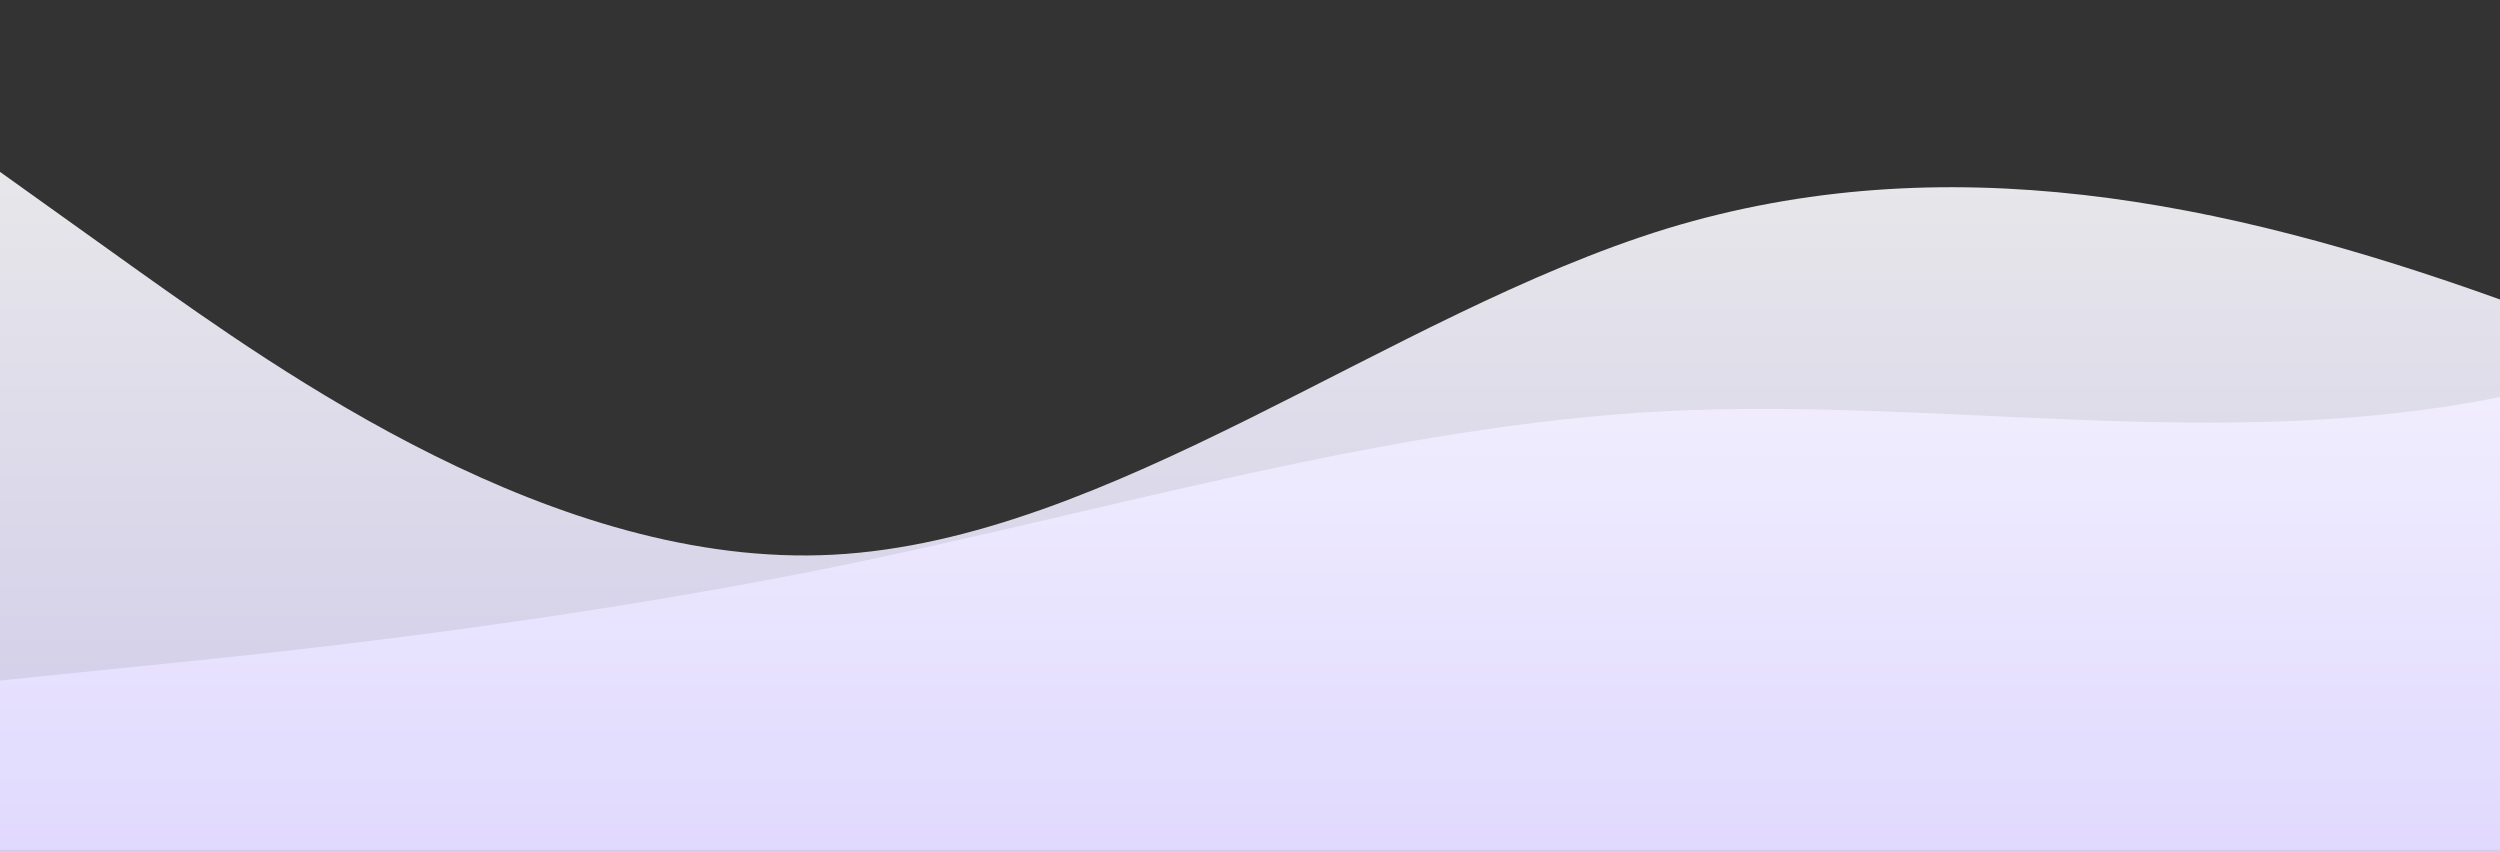 <?xml version="1.0" standalone="no"?>
<svg xmlns:xlink="http://www.w3.org/1999/xlink" id="wave" style="transform:rotate(180deg); transition: 0.3s" viewBox="0 0 1440 490" version="1.1" xmlns="http://www.w3.org/2000/svg"><rect x="0" y="0" width="1440" height="490" fill="#333333" stroke="none"/><defs><linearGradient id="sw-gradient-0" x1="0" x2="0" y1="1" y2="0"><stop stop-color="rgba(221, 214, 254, 1)" offset="0%"/><stop stop-color="rgba(221, 214, 254, 1)" offset="100%"/></linearGradient></defs><path style="transform:translate(0, 0px); opacity:1" fill="url(#sw-gradient-0)" d="M0,392L80,383.8C160,376,320,359,480,326.7C640,294,800,245,960,236.8C1120,229,1280,261,1440,228.7C1600,196,1760,98,1920,73.5C2080,49,2240,98,2400,155.2C2560,212,2720,278,2880,253.2C3040,229,3200,114,3360,89.8C3520,65,3680,131,3840,147C4000,163,4160,131,4320,155.2C4480,180,4640,261,4800,269.5C4960,278,5120,212,5280,155.2C5440,98,5600,49,5760,32.7C5920,16,6080,33,6240,89.8C6400,147,6560,245,6720,261.3C6880,278,7040,212,7200,171.5C7360,131,7520,114,7680,130.7C7840,147,8000,196,8160,187.8C8320,180,8480,114,8640,122.5C8800,131,8960,212,9120,261.3C9280,310,9440,327,9600,343C9760,359,9920,376,10080,318.5C10240,261,10400,131,10560,138.8C10720,147,10880,294,11040,351.2C11200,408,11360,376,11440,359.3L11520,343L11520,490L11440,490C11360,490,11200,490,11040,490C10880,490,10720,490,10560,490C10400,490,10240,490,10080,490C9920,490,9760,490,9600,490C9440,490,9280,490,9120,490C8960,490,8800,490,8640,490C8480,490,8320,490,8160,490C8000,490,7840,490,7680,490C7520,490,7360,490,7200,490C7040,490,6880,490,6720,490C6560,490,6400,490,6240,490C6080,490,5920,490,5760,490C5600,490,5440,490,5280,490C5120,490,4960,490,4800,490C4640,490,4480,490,4320,490C4160,490,4000,490,3840,490C3680,490,3520,490,3360,490C3200,490,3040,490,2880,490C2720,490,2560,490,2400,490C2240,490,2080,490,1920,490C1760,490,1600,490,1440,490C1280,490,1120,490,960,490C800,490,640,490,480,490C320,490,160,490,80,490L0,490Z"/><defs><linearGradient id="sw-gradient-1" x1="0" x2="0" y1="1" y2="0"><stop stop-color="rgba(221, 214, 254, 1)" offset="0%"/><stop stop-color="rgba(255, 255, 255, 1)" offset="100%"/></linearGradient></defs><path style="transform:translate(0, 50px); opacity:0.9" fill="url(#sw-gradient-1)" d="M0,49L80,106.2C160,163,320,278,480,269.5C640,261,800,131,960,81.7C1120,33,1280,65,1440,122.5C1600,180,1760,261,1920,294C2080,327,2240,310,2400,269.5C2560,229,2720,163,2880,138.8C3040,114,3200,131,3360,147C3520,163,3680,180,3840,187.8C4000,196,4160,196,4320,220.5C4480,245,4640,294,4800,269.5C4960,245,5120,147,5280,155.2C5440,163,5600,278,5760,294C5920,310,6080,229,6240,196C6400,163,6560,180,6720,196C6880,212,7040,229,7200,245C7360,261,7520,278,7680,302.2C7840,327,8000,359,8160,326.7C8320,294,8480,196,8640,204.2C8800,212,8960,327,9120,310.3C9280,294,9440,147,9600,73.5C9760,0,9920,0,10080,40.8C10240,82,10400,163,10560,212.3C10720,261,10880,278,11040,310.3C11200,343,11360,392,11440,416.5L11520,441L11520,490L11440,490C11360,490,11200,490,11040,490C10880,490,10720,490,10560,490C10400,490,10240,490,10080,490C9920,490,9760,490,9600,490C9440,490,9280,490,9120,490C8960,490,8800,490,8640,490C8480,490,8320,490,8160,490C8000,490,7840,490,7680,490C7520,490,7360,490,7200,490C7040,490,6880,490,6720,490C6560,490,6400,490,6240,490C6080,490,5920,490,5760,490C5600,490,5440,490,5280,490C5120,490,4960,490,4800,490C4640,490,4480,490,4320,490C4160,490,4000,490,3840,490C3680,490,3520,490,3360,490C3200,490,3040,490,2880,490C2720,490,2560,490,2400,490C2240,490,2080,490,1920,490C1760,490,1600,490,1440,490C1280,490,1120,490,960,490C800,490,640,490,480,490C320,490,160,490,80,490L0,490Z"/></svg>